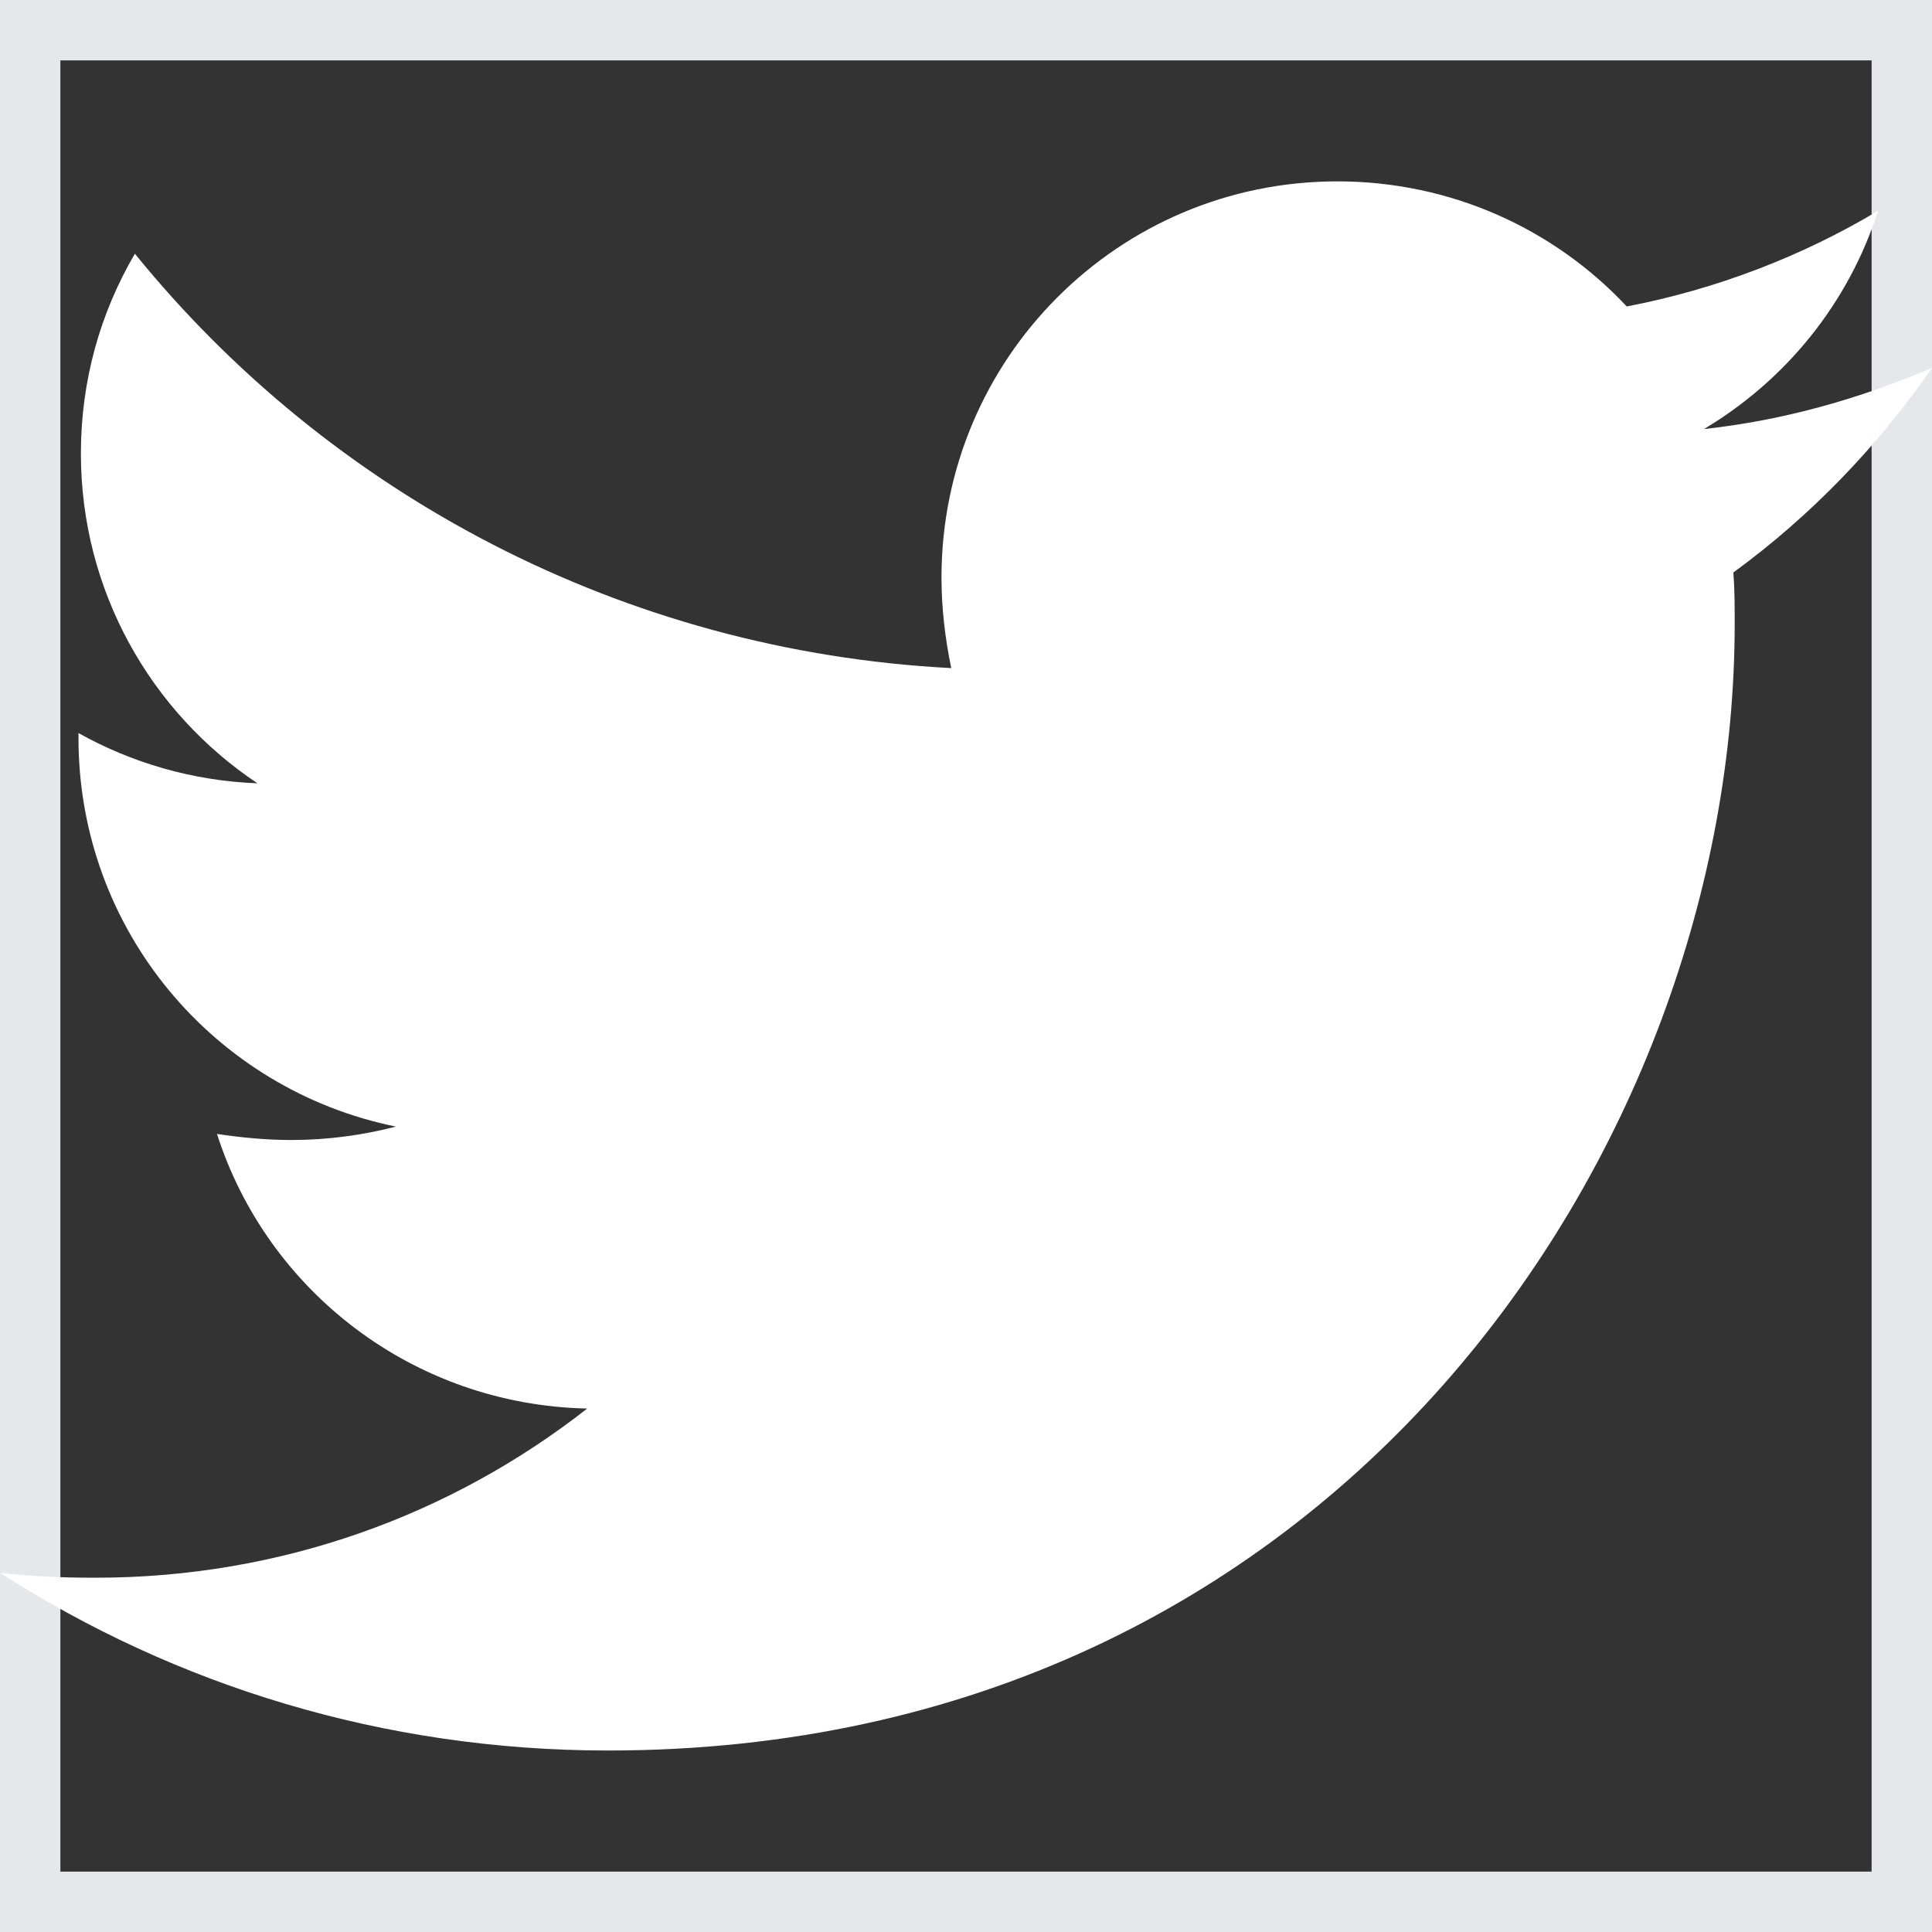 <?xml version="1.0" encoding="UTF-8" standalone="no"?><svg width='16' height='16' viewBox='0 0 16 16' fill='none' xmlns='http://www.w3.org/2000/svg'>
<rect x="0" y="0" width="16" height="16" fill="#333333" stroke="none"/>
<path d='M0 0H16V16H0V0Z' stroke='#E5E7EB'/>
<path d='M14.355 4.741C14.366 4.883 14.366 5.025 14.366 5.167C14.366 9.502 11.066 14.497 5.036 14.497C3.178 14.497 1.452 13.959 0 13.025C0.264 13.056 0.518 13.066 0.792 13.066C2.325 13.066 3.736 12.548 4.863 11.665C3.421 11.634 2.213 10.69 1.797 9.391C2 9.421 2.203 9.441 2.416 9.441C2.711 9.441 3.005 9.401 3.279 9.33C1.777 9.025 0.65 7.705 0.65 6.112V6.071C1.086 6.315 1.594 6.467 2.132 6.487C1.249 5.898 0.67 4.893 0.67 3.756C0.67 3.147 0.832 2.589 1.117 2.101C2.731 4.091 5.157 5.391 7.878 5.533C7.827 5.289 7.797 5.035 7.797 4.782C7.797 2.974 9.259 1.502 11.076 1.502C12.02 1.502 12.873 1.898 13.472 2.538C14.213 2.396 14.924 2.122 15.553 1.746C15.31 2.508 14.792 3.147 14.112 3.553C14.771 3.482 15.411 3.299 16 3.046C15.553 3.695 14.995 4.274 14.355 4.741Z' fill='white'/>
</svg>
